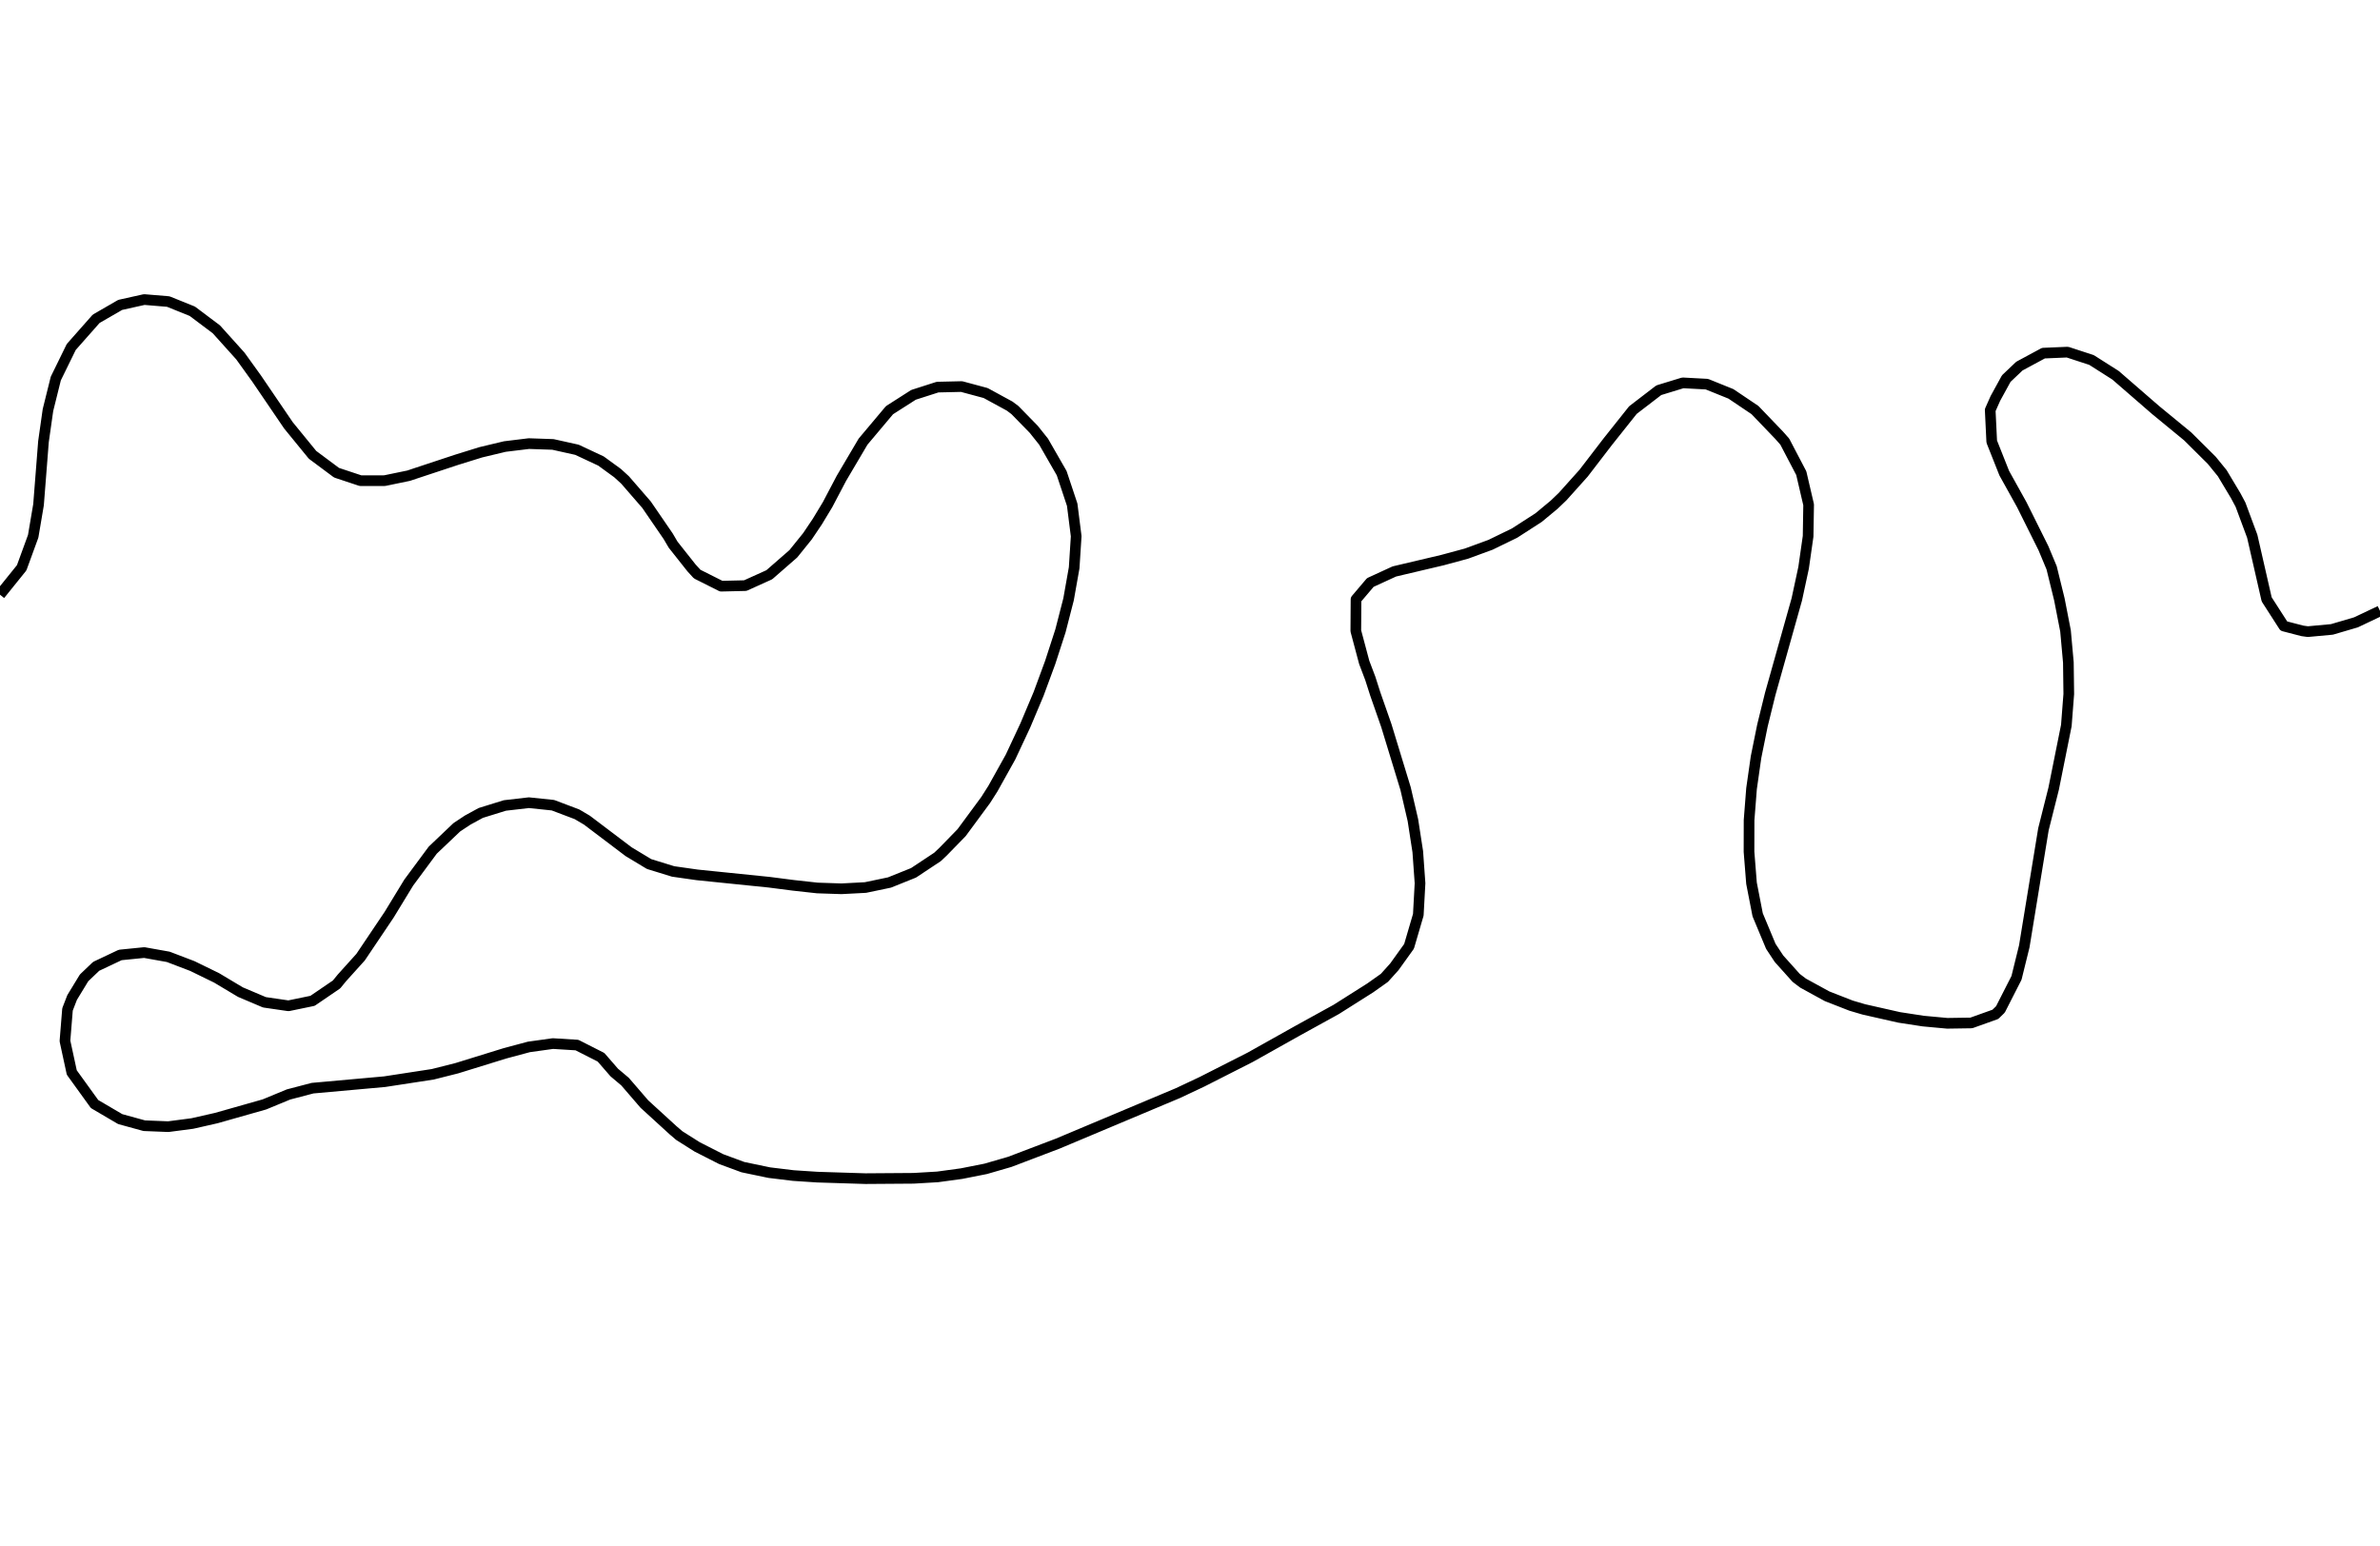 <?xml version="1.0" encoding="utf-8" standalone="no"?>
<!DOCTYPE svg PUBLIC "-//W3C//DTD SVG 1.1//EN"
  "http://www.w3.org/Graphics/SVG/1.1/DTD/svg11.dtd">
<svg xmlns:xlink="http://www.w3.org/1999/xlink" width="334.8pt" height="217.44pt" viewBox="0 0 334.8 217.44" xmlns="http://www.w3.org/2000/svg" version="1.1">
 <defs>
  <style type="text/css">*{stroke-linejoin: round; stroke-linecap: butt}</style>
 </defs>
 <g id="figure_1">
  <g id="patch_1">
   <path d="M 0 217.44 
L 334.8 217.44 
L 334.8 0 
L 0 0 
L 0 217.44 
z
" style="fill: none"/>
  </g>
  <g id="axes_1">
   <g id="PathCollection_1"/>
   <g id="PathCollection_2">
    <path d="M 334.8 85.946 
L 331.418 87.55 
L 328.036 88.543 
L 324.655 88.856 
L 323.886 88.751 
L 321.273 88.074 
L 318.856 84.313 
L 316.828 75.438 
L 315.179 71.001 
L 314.509 69.743 
L 312.605 66.563 
L 311.127 64.748 
L 307.745 61.388 
L 303.242 57.688 
L 297.6 52.792 
L 294.218 50.642 
L 290.836 49.536 
L 287.455 49.679 
L 284.073 51.501 
L 282.228 53.251 
L 280.691 56.054 
L 279.967 57.688 
L 280.182 62.126 
L 281.943 66.563 
L 284.41 71.001 
L 287.455 77.117 
L 288.606 79.876 
L 289.696 84.313 
L 290.561 88.751 
L 290.962 93.189 
L 291.02 97.626 
L 290.676 102.064 
L 288.894 110.939 
L 287.455 116.655 
L 284.76 133.127 
L 283.665 137.564 
L 281.404 142.002 
L 280.691 142.695 
L 277.309 143.904 
L 273.927 143.955 
L 270.545 143.643 
L 267.164 143.124 
L 262.201 142.002 
L 260.4 141.472 
L 257.018 140.151 
L 253.636 138.298 
L 252.672 137.564 
L 250.255 134.87 
L 249.105 133.127 
L 247.253 128.689 
L 246.389 124.251 
L 246.037 119.814 
L 246.046 115.376 
L 246.393 110.939 
L 247.027 106.501 
L 247.926 102.064 
L 249.019 97.626 
L 252.761 84.313 
L 253.716 79.876 
L 254.352 75.438 
L 254.424 71.001 
L 253.39 66.563 
L 251.067 62.126 
L 250.255 61.207 
L 246.873 57.683 
L 243.491 55.407 
L 240.109 54.041 
L 236.727 53.86 
L 233.345 54.895 
L 229.707 57.688 
L 226.176 62.126 
L 222.77 66.563 
L 219.818 69.856 
L 218.623 71.001 
L 216.436 72.815 
L 213.055 74.995 
L 209.673 76.641 
L 206.291 77.881 
L 202.909 78.795 
L 196.145 80.39 
L 192.764 81.944 
L 190.754 84.313 
L 190.725 88.751 
L 191.91 93.189 
L 192.764 95.439 
L 193.464 97.626 
L 195.017 102.064 
L 197.726 110.939 
L 198.756 115.376 
L 199.442 119.814 
L 199.759 124.251 
L 199.516 128.689 
L 198.215 133.127 
L 196.145 136.011 
L 194.746 137.564 
L 192.764 138.968 
L 187.972 142.002 
L 182.618 144.952 
L 175.855 148.743 
L 169.091 152.178 
L 165.709 153.771 
L 148.8 160.878 
L 142.036 163.451 
L 138.655 164.43 
L 135.273 165.1 
L 131.891 165.561 
L 128.509 165.76 
L 121.745 165.808 
L 114.982 165.595 
L 111.6 165.373 
L 108.218 164.963 
L 104.506 164.189 
L 101.455 163.063 
L 98.073 161.342 
L 95.559 159.752 
L 94.691 159.009 
L 90.647 155.314 
L 87.927 152.159 
L 86.407 150.877 
L 84.545 148.733 
L 81.164 147.016 
L 77.782 146.807 
L 74.4 147.277 
L 71.018 148.184 
L 64.255 150.275 
L 60.873 151.128 
L 54.109 152.167 
L 43.964 153.08 
L 40.582 153.966 
L 37.2 155.365 
L 30.436 157.284 
L 27.055 158.052 
L 23.673 158.495 
L 20.291 158.36 
L 16.909 157.431 
L 13.303 155.314 
L 10.098 150.877 
L 9.137 146.439 
L 9.496 142.002 
L 10.145 140.323 
L 11.825 137.564 
L 13.527 135.94 
L 16.909 134.341 
L 20.291 134.002 
L 23.673 134.607 
L 27.055 135.898 
L 30.47 137.564 
L 33.818 139.566 
L 37.2 141 
L 40.582 141.493 
L 43.964 140.794 
L 47.345 138.487 
L 48.098 137.564 
L 50.727 134.648 
L 54.735 128.689 
L 57.491 124.17 
L 60.873 119.599 
L 64.255 116.384 
L 65.773 115.376 
L 67.636 114.36 
L 71.018 113.311 
L 74.4 112.92 
L 77.782 113.272 
L 81.164 114.551 
L 82.561 115.376 
L 88.428 119.814 
L 91.309 121.55 
L 94.691 122.592 
L 98.073 123.074 
L 108.218 124.11 
L 111.6 124.546 
L 114.982 124.918 
L 118.364 125.031 
L 121.745 124.854 
L 125.127 124.147 
L 128.509 122.787 
L 131.891 120.544 
L 132.661 119.814 
L 135.273 117.133 
L 138.655 112.545 
L 139.676 110.939 
L 142.15 106.501 
L 144.227 102.064 
L 146.098 97.626 
L 147.734 93.189 
L 149.175 88.751 
L 150.317 84.313 
L 151.104 79.876 
L 151.389 75.438 
L 150.828 71.001 
L 149.349 66.563 
L 146.8 62.126 
L 145.418 60.394 
L 142.774 57.688 
L 142.036 57.132 
L 138.655 55.29 
L 135.273 54.38 
L 131.891 54.458 
L 128.509 55.543 
L 125.127 57.704 
L 121.41 62.126 
L 118.364 67.288 
L 116.41 71.001 
L 114.982 73.364 
L 113.588 75.438 
L 111.6 77.904 
L 108.218 80.854 
L 104.836 82.382 
L 101.455 82.462 
L 98.073 80.762 
L 97.265 79.876 
L 94.691 76.626 
L 93.993 75.438 
L 90.951 71.001 
L 87.927 67.516 
L 86.885 66.563 
L 84.545 64.857 
L 81.164 63.273 
L 77.782 62.521 
L 74.4 62.405 
L 71.018 62.818 
L 67.636 63.626 
L 64.255 64.676 
L 58.548 66.563 
L 57.491 66.917 
L 54.109 67.616 
L 50.727 67.624 
L 47.345 66.501 
L 43.964 63.984 
L 40.582 59.843 
L 36.095 53.251 
L 33.818 50.086 
L 30.436 46.328 
L 27.055 43.787 
L 23.673 42.421 
L 20.291 42.14 
L 16.909 42.892 
L 13.527 44.846 
L 10.023 48.813 
L 7.849 53.251 
L 6.746 57.688 
L 6.116 62.126 
L 5.42 71.001 
L 4.669 75.438 
L 3.048 79.876 
L 0 83.659 
L 0 83.659 
" clip-path="url(#pc359bc2eea)" style="fill: none; stroke: #000000; stroke-width: 1.5"/>
   </g>
   <g id="PathCollection_3"/>
  </g>
 </g>
 <defs>
  <clipPath id="pc359bc2eea">
   <rect x="0" y="-0" width="334.8" height="217.44"/>
  </clipPath>
 </defs>
</svg>
